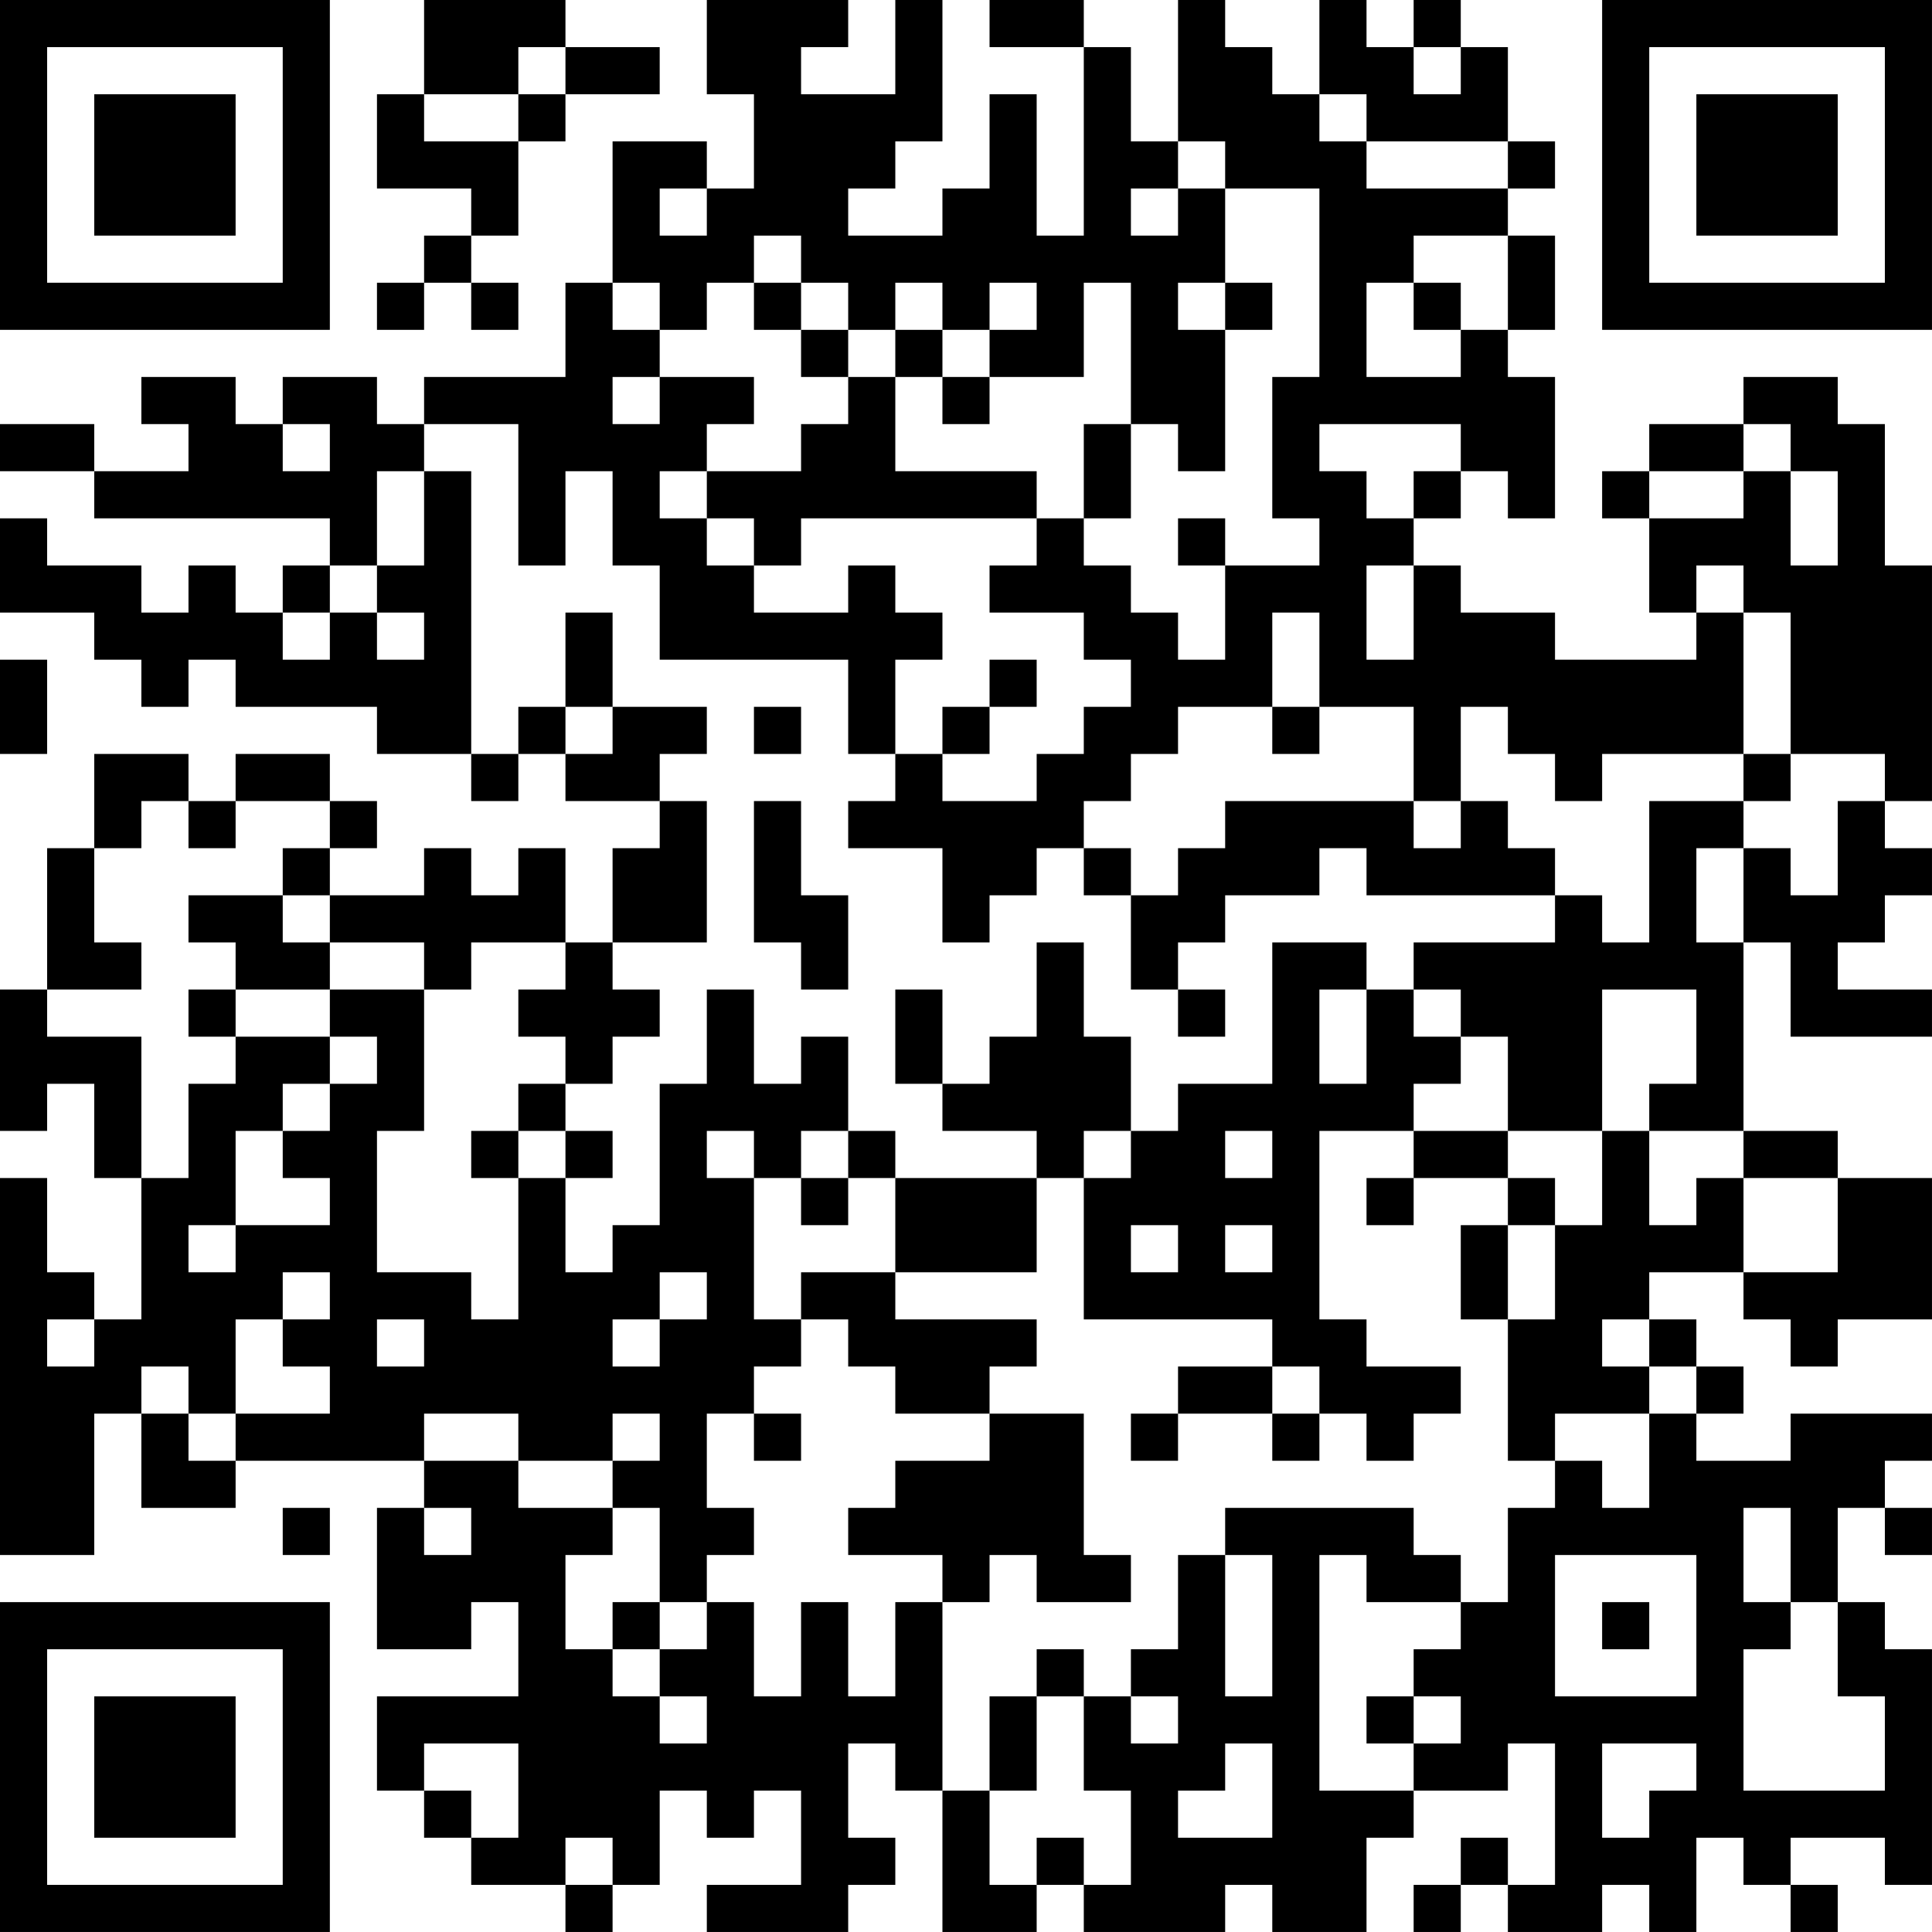<?xml version="1.0" encoding="UTF-8"?>
<svg xmlns="http://www.w3.org/2000/svg" version="1.1" width="200" height="200" viewBox="0 0 200 200"><rect x="0" y="0" width="200" height="200" fill="#ffffff"/><g transform="scale(4.878)"><g transform="translate(0,0)"><path fill-rule="evenodd" d="M9 0L9 2L8 2L8 4L10 4L10 5L9 5L9 6L8 6L8 7L9 7L9 6L10 6L10 7L11 7L11 6L10 6L10 5L11 5L11 3L12 3L12 2L14 2L14 1L12 1L12 0ZM15 0L15 2L16 2L16 4L15 4L15 3L13 3L13 6L12 6L12 8L9 8L9 9L8 9L8 8L6 8L6 9L5 9L5 8L3 8L3 9L4 9L4 10L2 10L2 9L0 9L0 10L2 10L2 11L7 11L7 12L6 12L6 13L5 13L5 12L4 12L4 13L3 13L3 12L1 12L1 11L0 11L0 13L2 13L2 14L3 14L3 15L4 15L4 14L5 14L5 15L8 15L8 16L10 16L10 17L11 17L11 16L12 16L12 17L14 17L14 18L13 18L13 20L12 20L12 18L11 18L11 19L10 19L10 18L9 18L9 19L7 19L7 18L8 18L8 17L7 17L7 16L5 16L5 17L4 17L4 16L2 16L2 18L1 18L1 21L0 21L0 24L1 24L1 23L2 23L2 25L3 25L3 28L2 28L2 27L1 27L1 25L0 25L0 33L2 33L2 30L3 30L3 32L5 32L5 31L9 31L9 32L8 32L8 35L10 35L10 34L11 34L11 36L8 36L8 38L9 38L9 39L10 39L10 40L12 40L12 41L13 41L13 40L14 40L14 38L15 38L15 39L16 39L16 38L17 38L17 40L15 40L15 41L18 41L18 40L19 40L19 39L18 39L18 37L19 37L19 38L20 38L20 41L22 41L22 40L23 40L23 41L26 41L26 40L27 40L27 41L29 41L29 39L30 39L30 38L32 38L32 37L33 37L33 40L32 40L32 39L31 39L31 40L30 40L30 41L31 41L31 40L32 40L32 41L34 41L34 40L35 40L35 41L36 41L36 39L37 39L37 40L38 40L38 41L39 41L39 40L38 40L38 39L40 39L40 40L41 40L41 35L40 35L40 34L39 34L39 32L40 32L40 33L41 33L41 32L40 32L40 31L41 31L41 30L38 30L38 31L36 31L36 30L37 30L37 29L36 29L36 28L35 28L35 27L37 27L37 28L38 28L38 29L39 29L39 28L41 28L41 25L39 25L39 24L37 24L37 20L38 20L38 22L41 22L41 21L39 21L39 20L40 20L40 19L41 19L41 18L40 18L40 17L41 17L41 12L40 12L40 9L39 9L39 8L37 8L37 9L35 9L35 10L34 10L34 11L35 11L35 13L36 13L36 14L33 14L33 13L31 13L31 12L30 12L30 11L31 11L31 10L32 10L32 11L33 11L33 8L32 8L32 7L33 7L33 5L32 5L32 4L33 4L33 3L32 3L32 1L31 1L31 0L30 0L30 1L29 1L29 0L28 0L28 2L27 2L27 1L26 1L26 0L25 0L25 3L24 3L24 1L23 1L23 0L21 0L21 1L23 1L23 5L22 5L22 2L21 2L21 4L20 4L20 5L18 5L18 4L19 4L19 3L20 3L20 0L19 0L19 2L17 2L17 1L18 1L18 0ZM11 1L11 2L9 2L9 3L11 3L11 2L12 2L12 1ZM30 1L30 2L31 2L31 1ZM28 2L28 3L29 3L29 4L32 4L32 3L29 3L29 2ZM25 3L25 4L24 4L24 5L25 5L25 4L26 4L26 6L25 6L25 7L26 7L26 10L25 10L25 9L24 9L24 6L23 6L23 8L21 8L21 7L22 7L22 6L21 6L21 7L20 7L20 6L19 6L19 7L18 7L18 6L17 6L17 5L16 5L16 6L15 6L15 7L14 7L14 6L13 6L13 7L14 7L14 8L13 8L13 9L14 9L14 8L16 8L16 9L15 9L15 10L14 10L14 11L15 11L15 12L16 12L16 13L18 13L18 12L19 12L19 13L20 13L20 14L19 14L19 16L18 16L18 14L14 14L14 12L13 12L13 10L12 10L12 12L11 12L11 9L9 9L9 10L8 10L8 12L7 12L7 13L6 13L6 14L7 14L7 13L8 13L8 14L9 14L9 13L8 13L8 12L9 12L9 10L10 10L10 16L11 16L11 15L12 15L12 16L13 16L13 15L15 15L15 16L14 16L14 17L15 17L15 20L13 20L13 21L14 21L14 22L13 22L13 23L12 23L12 22L11 22L11 21L12 21L12 20L10 20L10 21L9 21L9 20L7 20L7 19L6 19L6 18L7 18L7 17L5 17L5 18L4 18L4 17L3 17L3 18L2 18L2 20L3 20L3 21L1 21L1 22L3 22L3 25L4 25L4 23L5 23L5 22L7 22L7 23L6 23L6 24L5 24L5 26L4 26L4 27L5 27L5 26L7 26L7 25L6 25L6 24L7 24L7 23L8 23L8 22L7 22L7 21L9 21L9 24L8 24L8 27L10 27L10 28L11 28L11 25L12 25L12 27L13 27L13 26L14 26L14 23L15 23L15 21L16 21L16 23L17 23L17 22L18 22L18 24L17 24L17 25L16 25L16 24L15 24L15 25L16 25L16 28L17 28L17 29L16 29L16 30L15 30L15 32L16 32L16 33L15 33L15 34L14 34L14 32L13 32L13 31L14 31L14 30L13 30L13 31L11 31L11 30L9 30L9 31L11 31L11 32L13 32L13 33L12 33L12 35L13 35L13 36L14 36L14 37L15 37L15 36L14 36L14 35L15 35L15 34L16 34L16 36L17 36L17 34L18 34L18 36L19 36L19 34L20 34L20 38L21 38L21 40L22 40L22 39L23 39L23 40L24 40L24 38L23 38L23 36L24 36L24 37L25 37L25 36L24 36L24 35L25 35L25 33L26 33L26 36L27 36L27 33L26 33L26 32L30 32L30 33L31 33L31 34L29 34L29 33L28 33L28 38L30 38L30 37L31 37L31 36L30 36L30 35L31 35L31 34L32 34L32 32L33 32L33 31L34 31L34 32L35 32L35 30L36 30L36 29L35 29L35 28L34 28L34 29L35 29L35 30L33 30L33 31L32 31L32 28L33 28L33 26L34 26L34 24L35 24L35 26L36 26L36 25L37 25L37 27L39 27L39 25L37 25L37 24L35 24L35 23L36 23L36 21L34 21L34 24L32 24L32 22L31 22L31 21L30 21L30 20L33 20L33 19L34 19L34 20L35 20L35 17L37 17L37 18L36 18L36 20L37 20L37 18L38 18L38 19L39 19L39 17L40 17L40 16L38 16L38 13L37 13L37 12L36 12L36 13L37 13L37 16L34 16L34 17L33 17L33 16L32 16L32 15L31 15L31 17L30 17L30 15L28 15L28 13L27 13L27 15L25 15L25 16L24 16L24 17L23 17L23 18L22 18L22 19L21 19L21 20L20 20L20 18L18 18L18 17L19 17L19 16L20 16L20 17L22 17L22 16L23 16L23 15L24 15L24 14L23 14L23 13L21 13L21 12L22 12L22 11L23 11L23 12L24 12L24 13L25 13L25 14L26 14L26 12L28 12L28 11L27 11L27 8L28 8L28 4L26 4L26 3ZM14 4L14 5L15 5L15 4ZM30 5L30 6L29 6L29 8L31 8L31 7L32 7L32 5ZM16 6L16 7L17 7L17 8L18 8L18 9L17 9L17 10L15 10L15 11L16 11L16 12L17 12L17 11L22 11L22 10L19 10L19 8L20 8L20 9L21 9L21 8L20 8L20 7L19 7L19 8L18 8L18 7L17 7L17 6ZM26 6L26 7L27 7L27 6ZM30 6L30 7L31 7L31 6ZM6 9L6 10L7 10L7 9ZM23 9L23 11L24 11L24 9ZM28 9L28 10L29 10L29 11L30 11L30 10L31 10L31 9ZM37 9L37 10L35 10L35 11L37 11L37 10L38 10L38 12L39 12L39 10L38 10L38 9ZM25 11L25 12L26 12L26 11ZM29 12L29 14L30 14L30 12ZM12 13L12 15L13 15L13 13ZM0 14L0 16L1 16L1 14ZM21 14L21 15L20 15L20 16L21 16L21 15L22 15L22 14ZM16 15L16 16L17 16L17 15ZM27 15L27 16L28 16L28 15ZM37 16L37 17L38 17L38 16ZM16 17L16 20L17 20L17 21L18 21L18 19L17 19L17 17ZM26 17L26 18L25 18L25 19L24 19L24 18L23 18L23 19L24 19L24 21L25 21L25 22L26 22L26 21L25 21L25 20L26 20L26 19L28 19L28 18L29 18L29 19L33 19L33 18L32 18L32 17L31 17L31 18L30 18L30 17ZM4 19L4 20L5 20L5 21L4 21L4 22L5 22L5 21L7 21L7 20L6 20L6 19ZM22 20L22 22L21 22L21 23L20 23L20 21L19 21L19 23L20 23L20 24L22 24L22 25L19 25L19 24L18 24L18 25L17 25L17 26L18 26L18 25L19 25L19 27L17 27L17 28L18 28L18 29L19 29L19 30L21 30L21 31L19 31L19 32L18 32L18 33L20 33L20 34L21 34L21 33L22 33L22 34L24 34L24 33L23 33L23 30L21 30L21 29L22 29L22 28L19 28L19 27L22 27L22 25L23 25L23 28L27 28L27 29L25 29L25 30L24 30L24 31L25 31L25 30L27 30L27 31L28 31L28 30L29 30L29 31L30 31L30 30L31 30L31 29L29 29L29 28L28 28L28 24L30 24L30 25L29 25L29 26L30 26L30 25L32 25L32 26L31 26L31 28L32 28L32 26L33 26L33 25L32 25L32 24L30 24L30 23L31 23L31 22L30 22L30 21L29 21L29 20L27 20L27 23L25 23L25 24L24 24L24 22L23 22L23 20ZM28 21L28 23L29 23L29 21ZM11 23L11 24L10 24L10 25L11 25L11 24L12 24L12 25L13 25L13 24L12 24L12 23ZM23 24L23 25L24 25L24 24ZM26 24L26 25L27 25L27 24ZM24 26L24 27L25 27L25 26ZM26 26L26 27L27 27L27 26ZM6 27L6 28L5 28L5 30L4 30L4 29L3 29L3 30L4 30L4 31L5 31L5 30L7 30L7 29L6 29L6 28L7 28L7 27ZM14 27L14 28L13 28L13 29L14 29L14 28L15 28L15 27ZM1 28L1 29L2 29L2 28ZM8 28L8 29L9 29L9 28ZM27 29L27 30L28 30L28 29ZM16 30L16 31L17 31L17 30ZM6 32L6 33L7 33L7 32ZM9 32L9 33L10 33L10 32ZM37 32L37 34L38 34L38 35L37 35L37 38L40 38L40 36L39 36L39 34L38 34L38 32ZM33 33L33 36L36 36L36 33ZM13 34L13 35L14 35L14 34ZM34 34L34 35L35 35L35 34ZM22 35L22 36L21 36L21 38L22 38L22 36L23 36L23 35ZM29 36L29 37L30 37L30 36ZM9 37L9 38L10 38L10 39L11 39L11 37ZM26 37L26 38L25 38L25 39L27 39L27 37ZM34 37L34 39L35 39L35 38L36 38L36 37ZM12 39L12 40L13 40L13 39ZM0 0L0 7L7 7L7 0ZM1 1L1 6L6 6L6 1ZM2 2L2 5L5 5L5 2ZM34 0L34 7L41 7L41 0ZM35 1L35 6L40 6L40 1ZM36 2L36 5L39 5L39 2ZM0 34L0 41L7 41L7 34ZM1 35L1 40L6 40L6 35ZM2 36L2 39L5 39L5 36Z" fill="#000000"/></g></g></svg>
